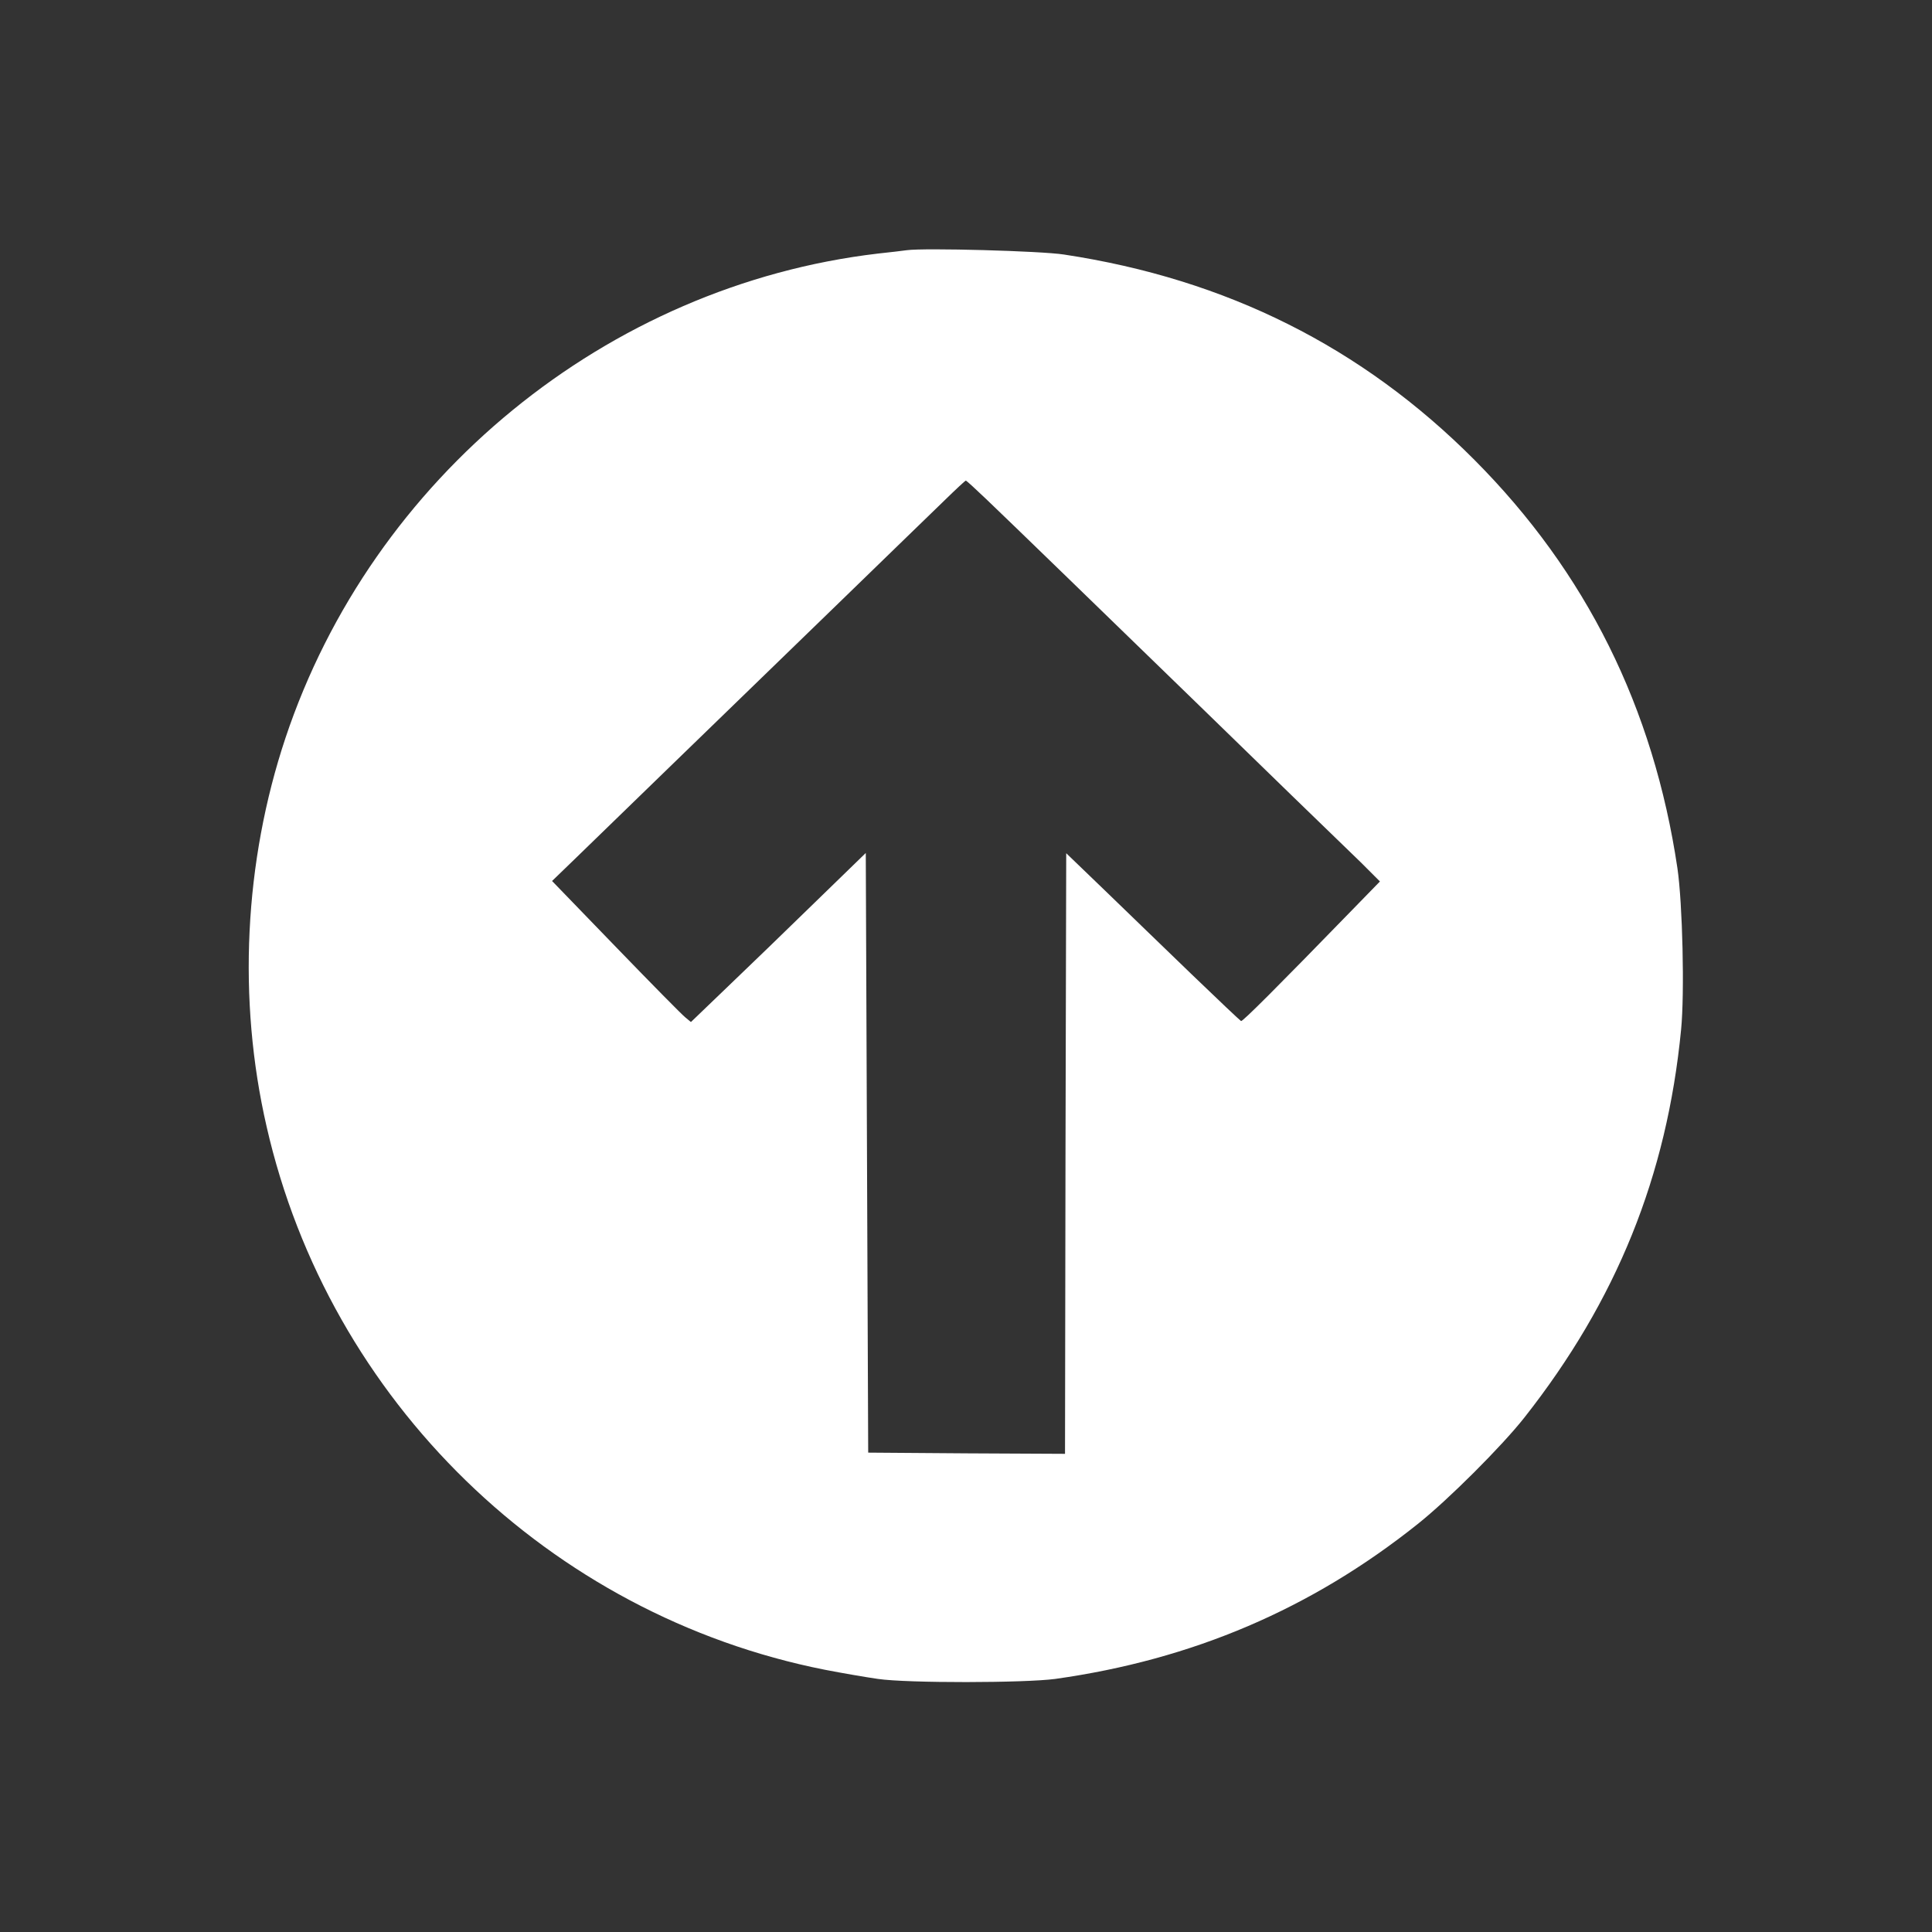 <?xml version="1.0" standalone="no"?>
<!DOCTYPE svg PUBLIC "-//W3C//DTD SVG 20010904//EN"
 "http://www.w3.org/TR/2001/REC-SVG-20010904/DTD/svg10.dtd">
<svg version="1.0" xmlns="http://www.w3.org/2000/svg"
 width="50pt" height="50pt" viewBox="0 0 800 800"
 preserveAspectRatio="xMidYMid meet">

<rect x="0" y="0" width="800" height="800" fill="#333333" stroke="none"/>

<g transform="translate(0,800) scale(0.1,-0.1)"
fill="#ffffff" stroke="none">
<path d="M3755 6964 c-16 -2 -70 -9 -120 -14 -1121 -132 -2093 -927 -2453
-2006 -171 -513 -199 -1083 -78 -1609 259 -1136 1171 -2023 2311 -2249 72 -14
171 -31 220 -38 122 -18 609 -17 735 0 569 80 1060 290 1500 641 127 101 349
323 442 441 382 485 590 1000 649 1606 15 152 6 523 -15 668 -99 666 -378
1227 -841 1692 -465 467 -1026 748 -1699 850 -96 15 -578 28 -651 18z m329
-1031 c77 -73 549 -531 901 -873 88 -86 252 -245 365 -355 113 -109 241 -233
285 -276 l79 -79 -114 -117 c-314 -323 -454 -463 -461 -461 -4 2 -96 89 -204
193 -108 105 -270 260 -358 346 l-162 156 -3 -1243 -2 -1244 -408 2 -407 3 -5
1241 -5 1242 -210 -204 c-115 -112 -278 -270 -362 -350 l-152 -146 -23 19
c-13 10 -142 141 -287 291 l-265 274 90 87 c106 103 615 597 1099 1066 193
187 388 377 435 422 47 46 87 83 89 83 3 0 41 -35 85 -77z"/>
</g>
</svg>
